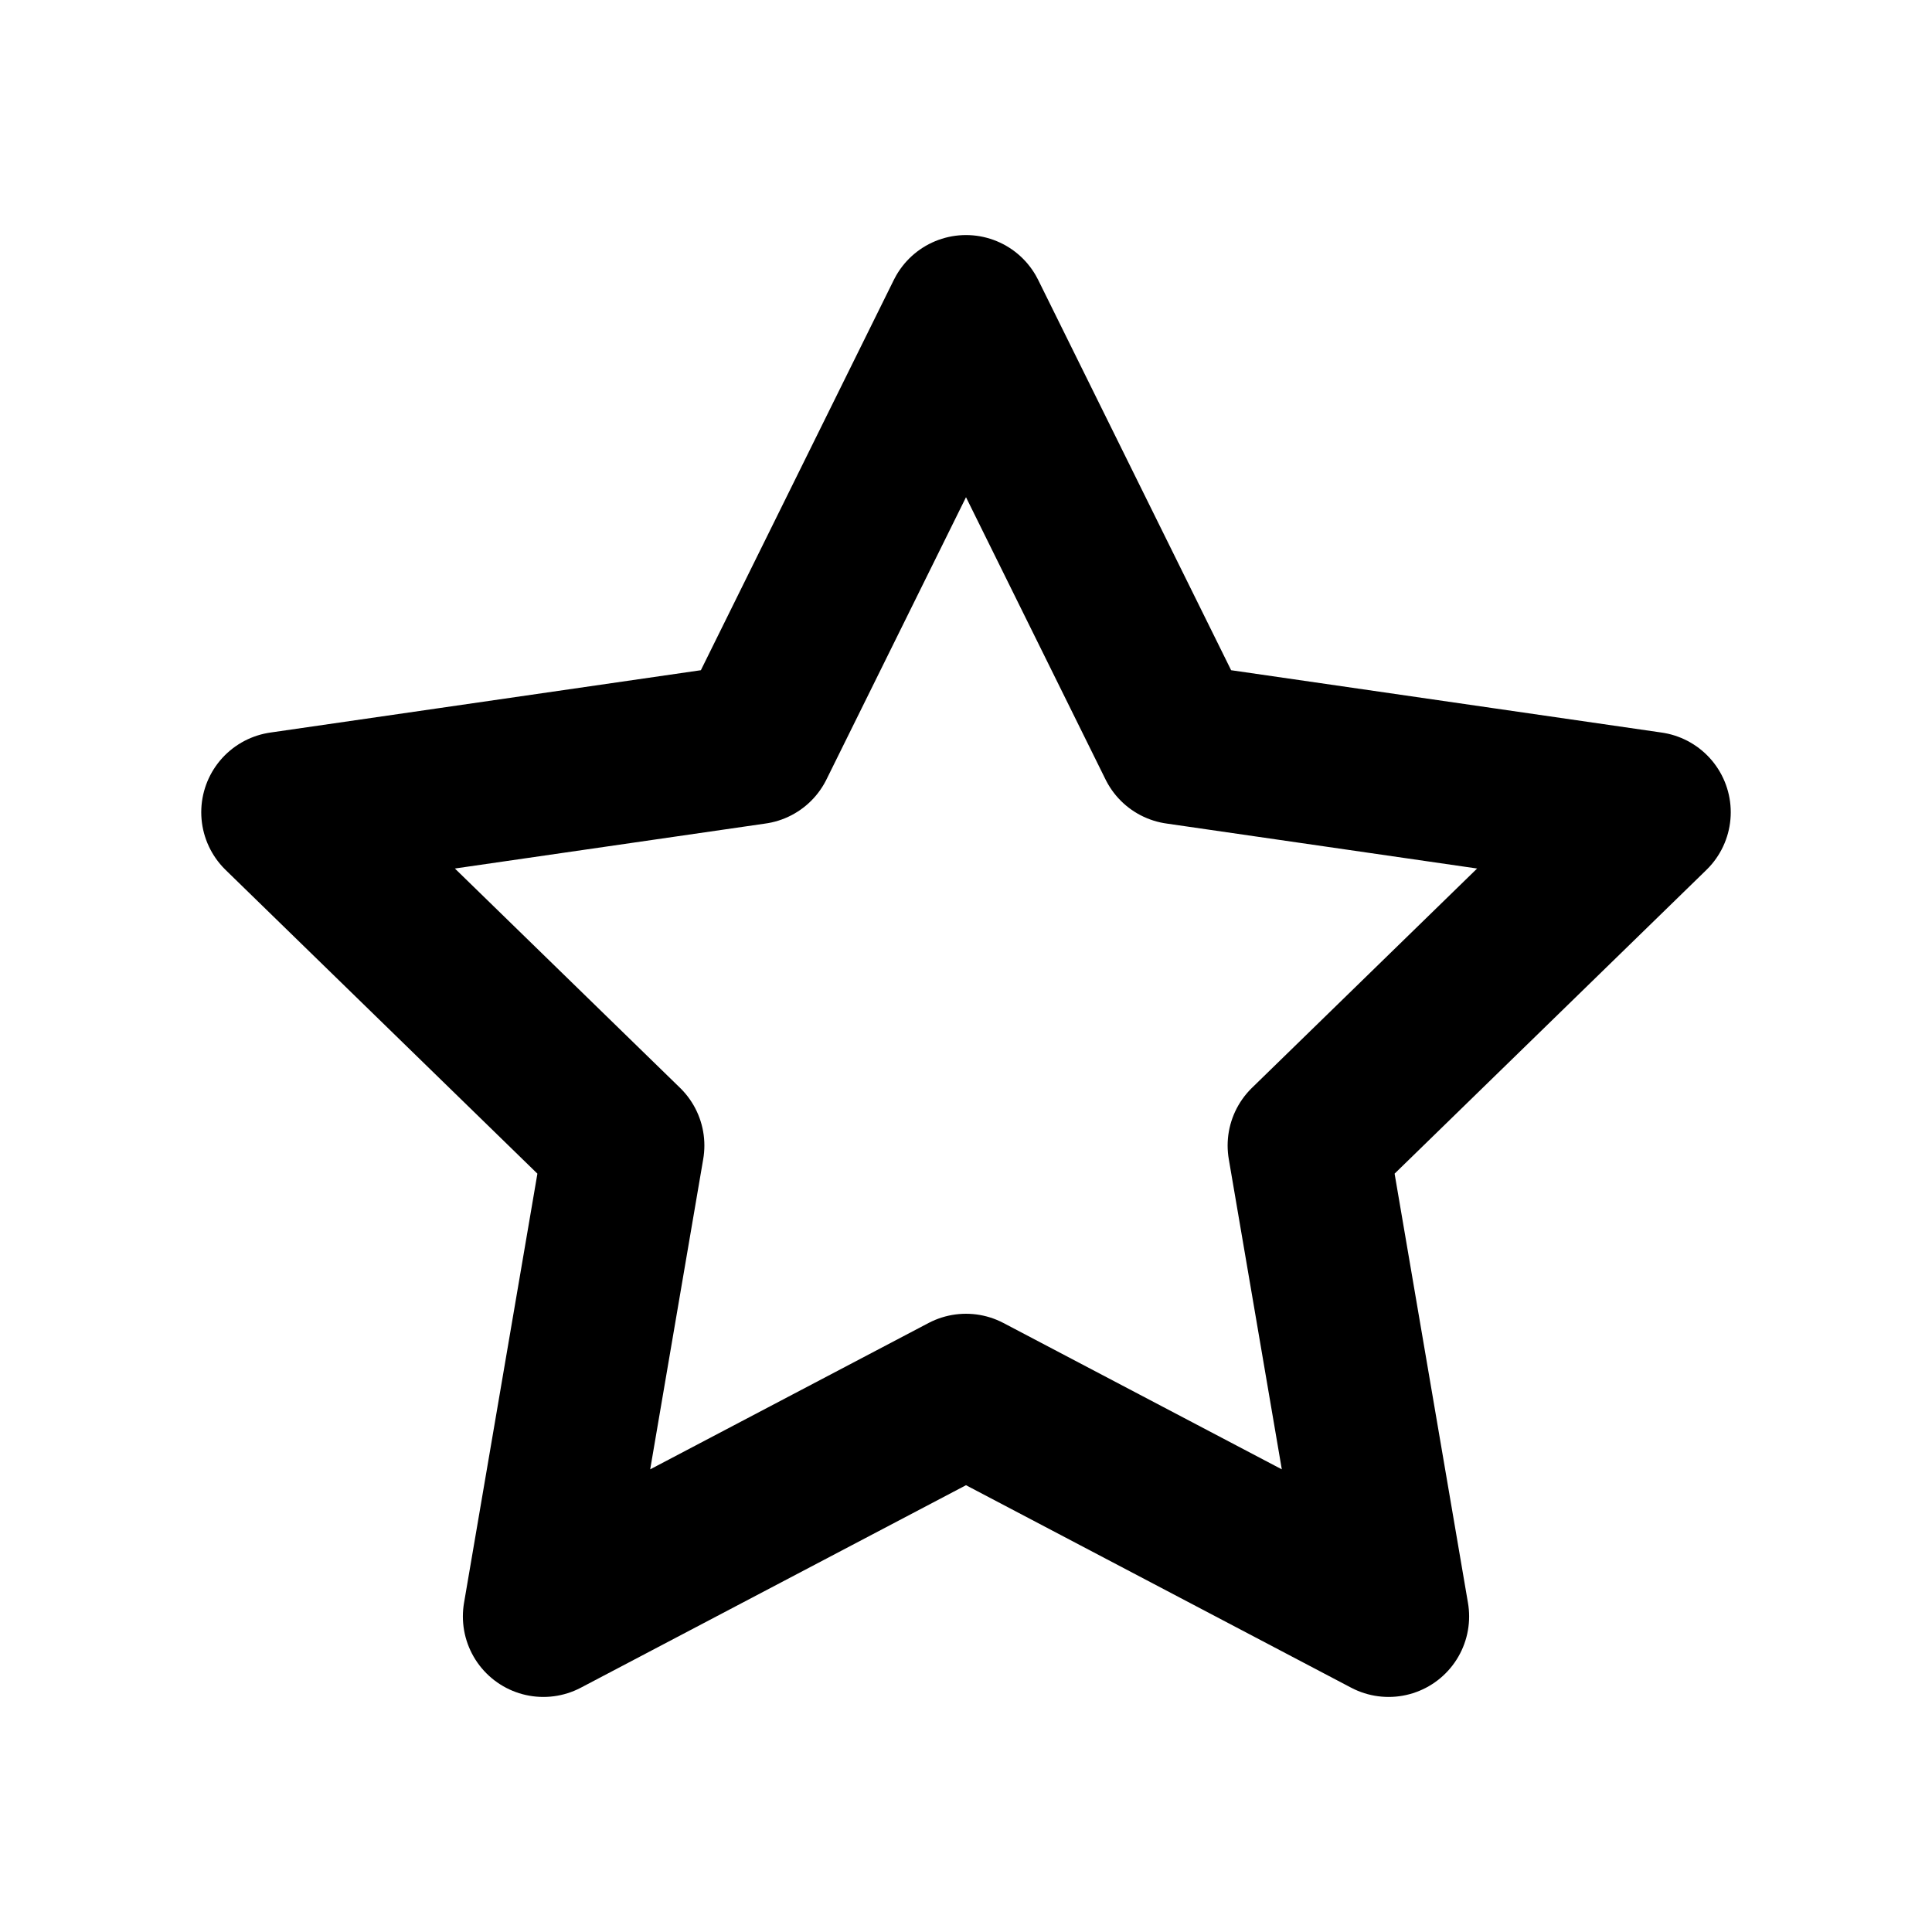 <svg id="Layer_1" data-name="Layer 1" xmlns="http://www.w3.org/2000/svg" viewBox="0 0 24 24"><defs><style>.cls-1{fill:none;stroke:#000;stroke-linecap:round;stroke-linejoin:round;stroke-width:2px;}</style></defs><polygon class="cls-1" points="12 3.92 14.63 9.24 20.5 10.09 16.25 14.23 17.25 20.08 12 17.32 6.75 20.08 7.75 14.23 3.5 10.09 9.37 9.24 12 3.92"/></svg>